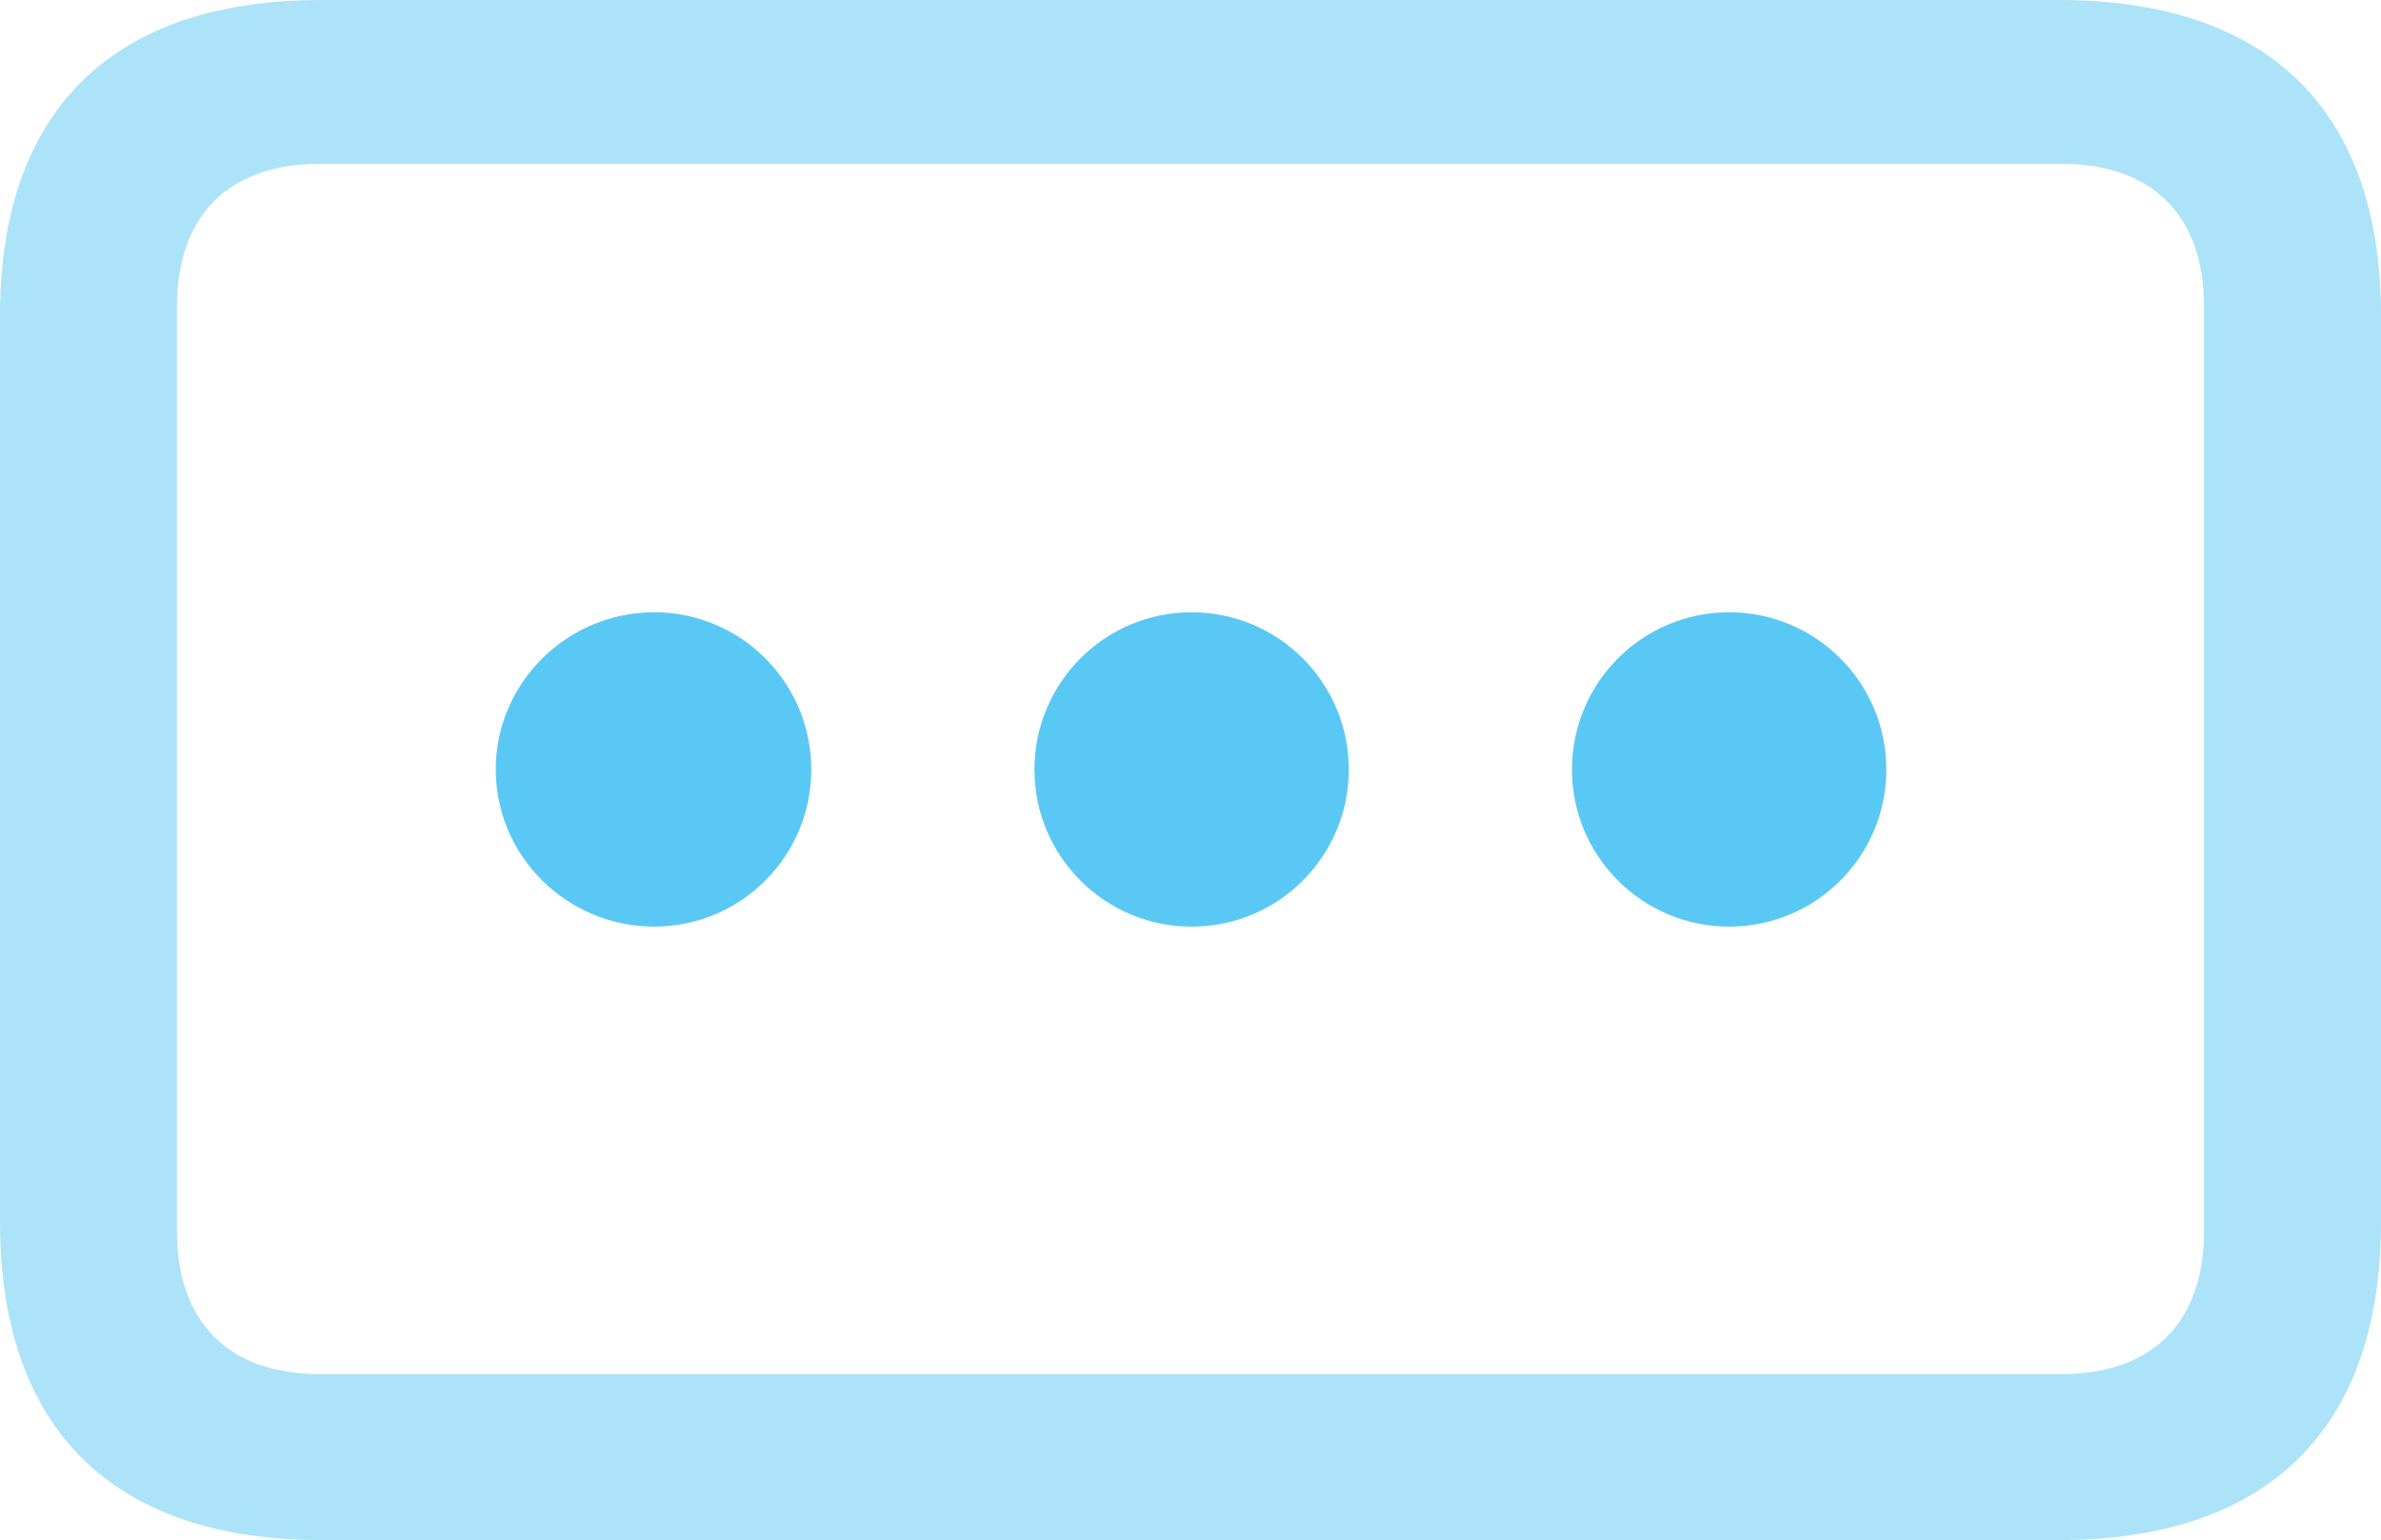 <?xml version="1.0" encoding="UTF-8"?>
<!--Generator: Apple Native CoreSVG 175.5-->
<!DOCTYPE svg
PUBLIC "-//W3C//DTD SVG 1.1//EN"
       "http://www.w3.org/Graphics/SVG/1.1/DTD/svg11.dtd">
<svg version="1.1" xmlns="http://www.w3.org/2000/svg" xmlns:xlink="http://www.w3.org/1999/xlink" width="26.44" height="17.102">
 <g>
  <rect height="17.102" opacity="0" width="26.44" x="0" y="0"/>
  <path d="M0 13.574C0 15.881 1.27 17.102 3.564 17.102L22.864 17.102C25.171 17.102 26.44 15.881 26.44 13.574L26.44 3.503C26.44 1.208 25.171 0 22.864 0L3.564 0C1.27 0 0 1.208 0 3.503ZM1.965 13.672L1.965 3.406C1.965 2.393 2.539 1.819 3.552 1.819L22.888 1.819C23.901 1.819 24.475 2.393 24.475 3.406L24.475 13.672C24.475 14.685 23.901 15.259 22.888 15.259L3.552 15.259C2.539 15.259 1.965 14.685 1.965 13.672Z" fill="#5ac8f5" fill-opacity="0.5"/>
  <path d="M7.263 10.29C8.228 10.29 9.009 9.509 9.009 8.545C9.009 7.581 8.228 6.799 7.263 6.799C6.299 6.799 5.505 7.581 5.505 8.545C5.505 9.509 6.299 10.29 7.263 10.29Z" fill="#5ac8f5"/>
  <path d="M13.232 10.29C14.197 10.29 14.978 9.509 14.978 8.545C14.978 7.581 14.197 6.799 13.232 6.799C12.268 6.799 11.487 7.581 11.487 8.545C11.487 9.509 12.268 10.29 13.232 10.29Z" fill="#5ac8f5"/>
  <path d="M19.202 10.29C20.166 10.29 20.947 9.509 20.947 8.545C20.947 7.581 20.166 6.799 19.202 6.799C18.237 6.799 17.456 7.581 17.456 8.545C17.456 9.509 18.237 10.29 19.202 10.29Z" fill="#5ac8f5"/>
 </g>
</svg>

